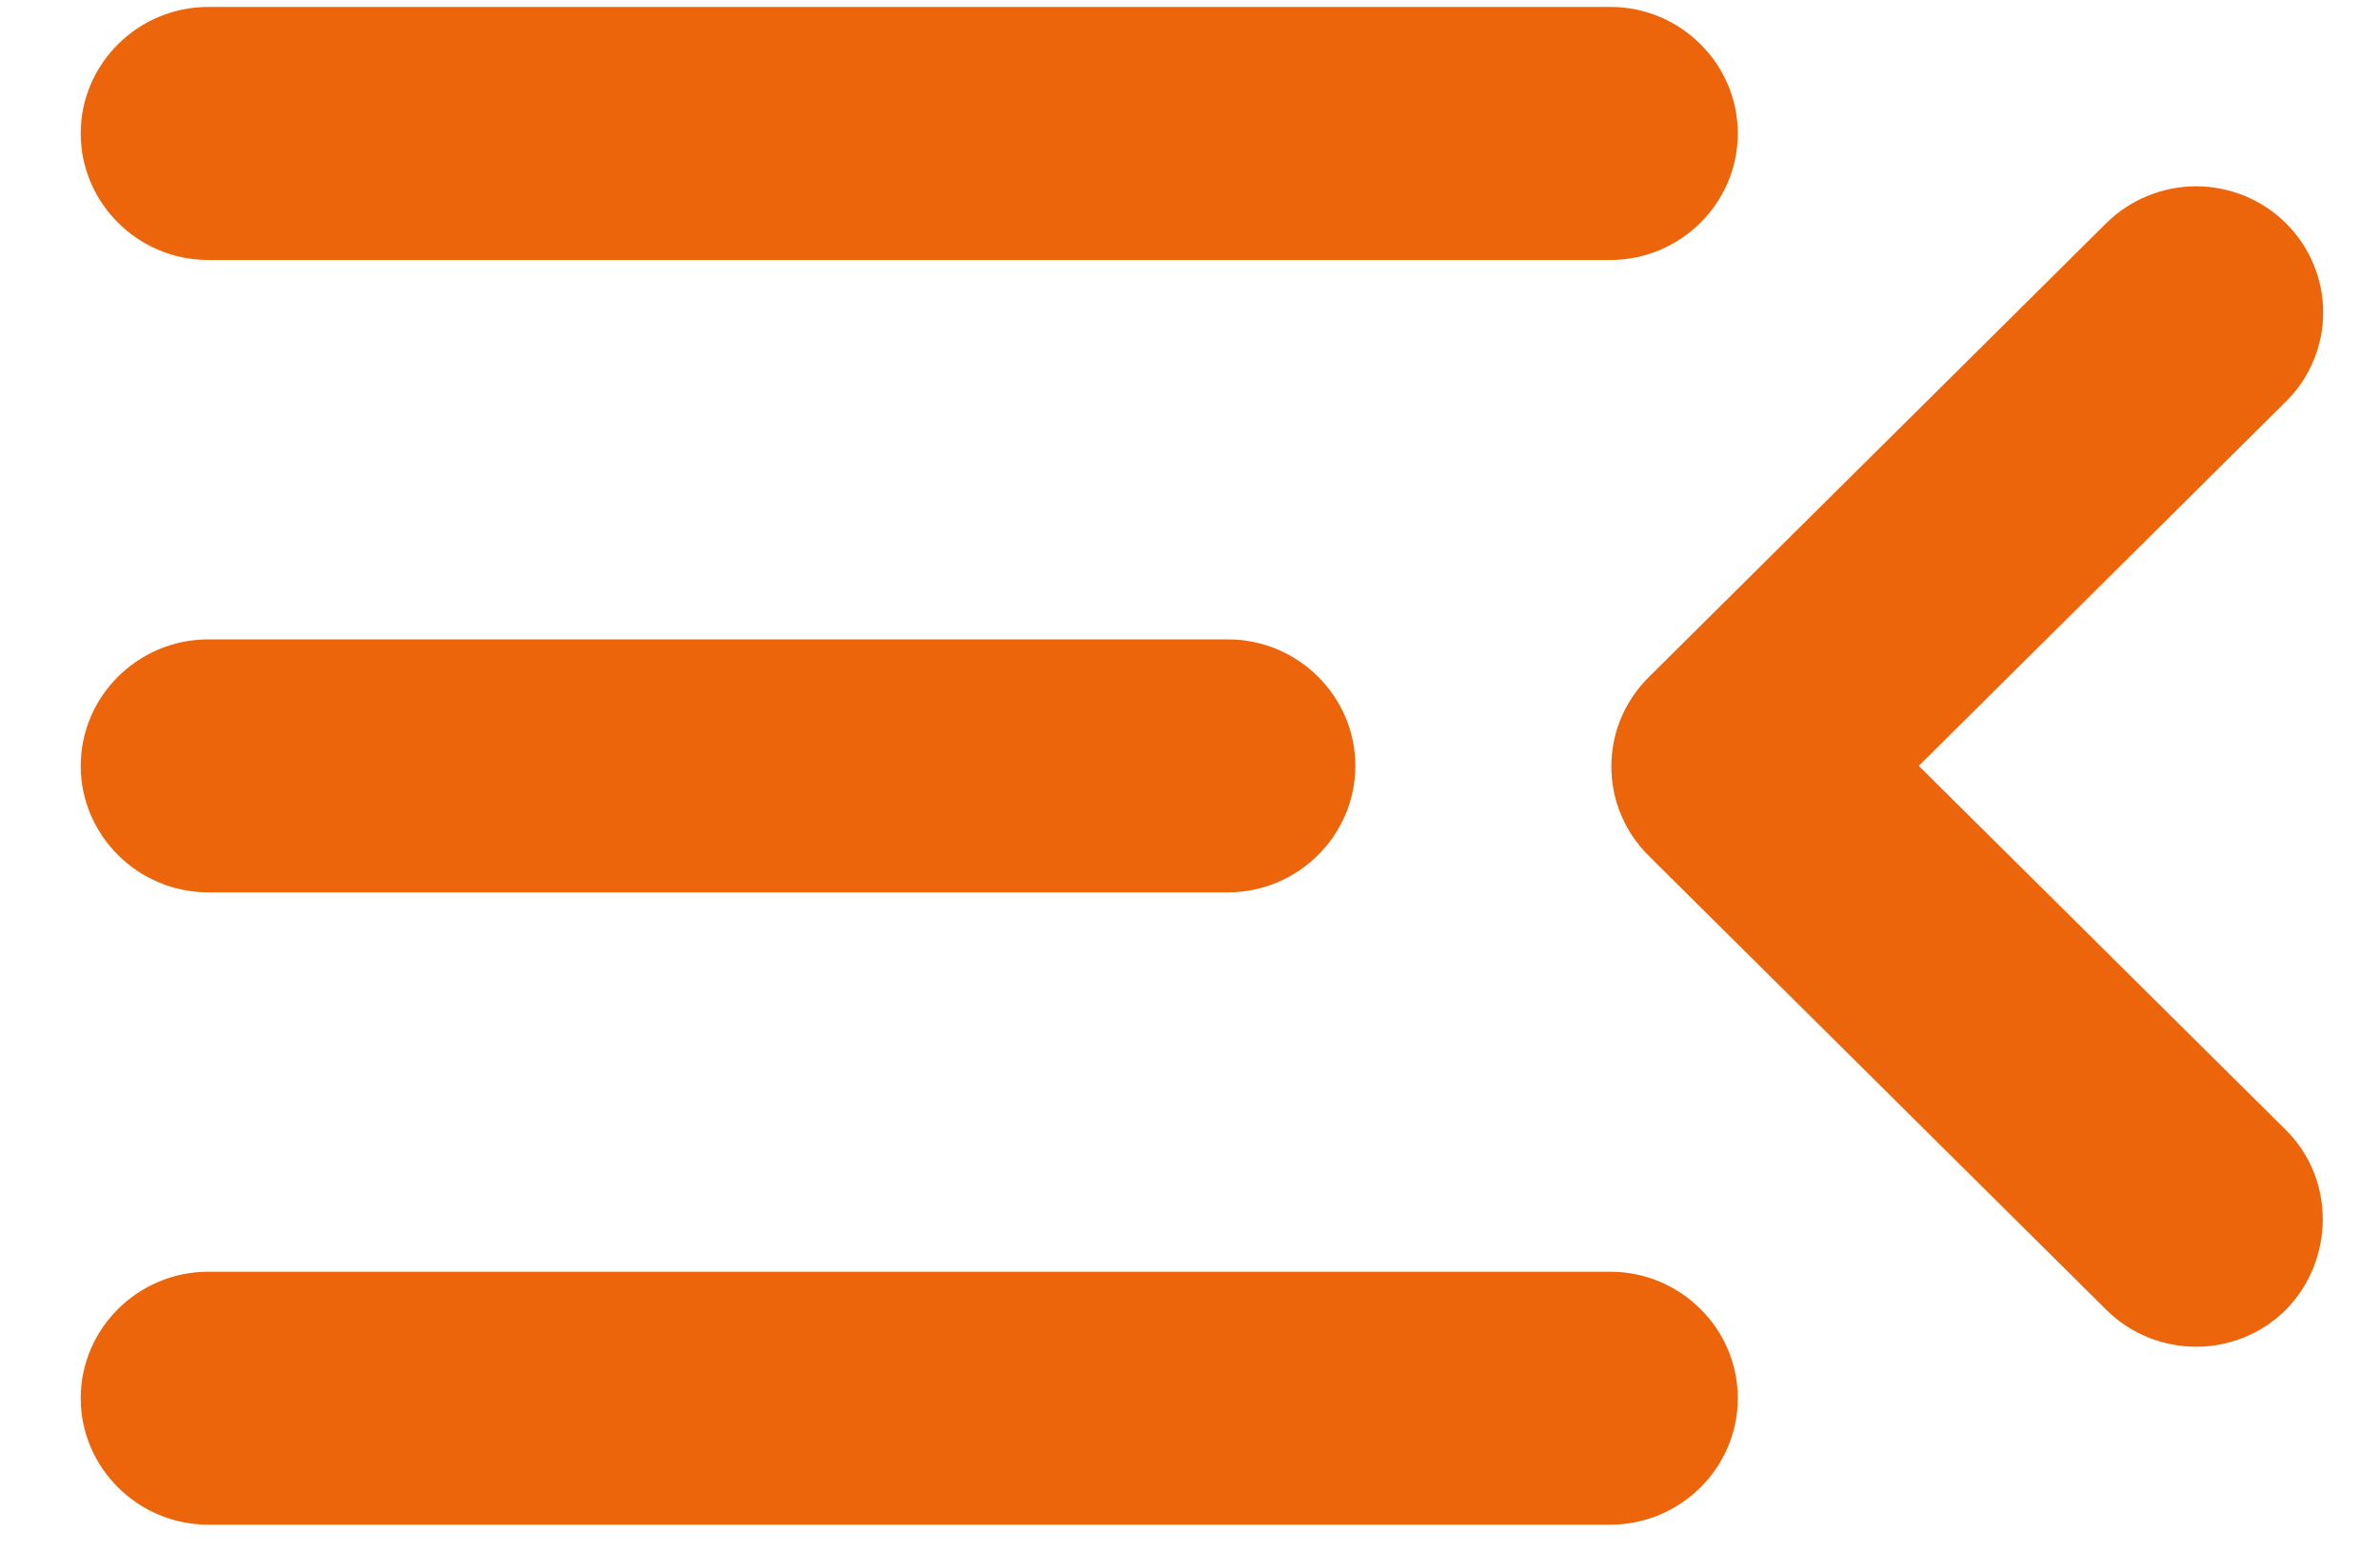 <svg width="23" height="15" viewBox="0 0 23 15" fill="none" xmlns="http://www.w3.org/2000/svg">
<path d="M2.012 14.732H15.562C16.24 14.732 16.794 14.182 16.794 13.51C16.794 12.838 16.24 12.288 15.562 12.288H2.012C1.334 12.288 0.78 12.838 0.78 13.51C0.78 14.182 1.334 14.732 2.012 14.732ZM2.012 8.622H11.867C12.544 8.622 13.098 8.072 13.098 7.4C13.098 6.728 12.544 6.178 11.867 6.178H2.012C1.334 6.178 0.78 6.728 0.78 7.4C0.78 8.072 1.334 8.622 2.012 8.622ZM0.78 1.289C0.78 1.962 1.334 2.512 2.012 2.512H15.562C16.24 2.512 16.794 1.962 16.794 1.289C16.794 0.617 16.24 0.067 15.562 0.067H2.012C1.334 0.067 0.78 0.617 0.78 1.289ZM22.091 10.919L18.543 7.4L22.091 3.88C22.205 3.767 22.296 3.633 22.357 3.485C22.419 3.337 22.451 3.179 22.451 3.019C22.451 2.859 22.419 2.7 22.357 2.552C22.296 2.405 22.205 2.27 22.091 2.157C21.977 2.044 21.842 1.954 21.693 1.893C21.544 1.832 21.384 1.8 21.223 1.8C21.061 1.8 20.902 1.832 20.753 1.893C20.604 1.954 20.468 2.044 20.354 2.157L15.932 6.544C15.818 6.658 15.727 6.792 15.665 6.94C15.603 7.088 15.572 7.246 15.572 7.406C15.572 7.566 15.603 7.725 15.665 7.872C15.727 8.02 15.818 8.155 15.932 8.268L20.354 12.655C20.835 13.132 21.611 13.132 22.091 12.655C22.559 12.178 22.572 11.396 22.091 10.919Z" fill="#EC650A"/>
</svg>
